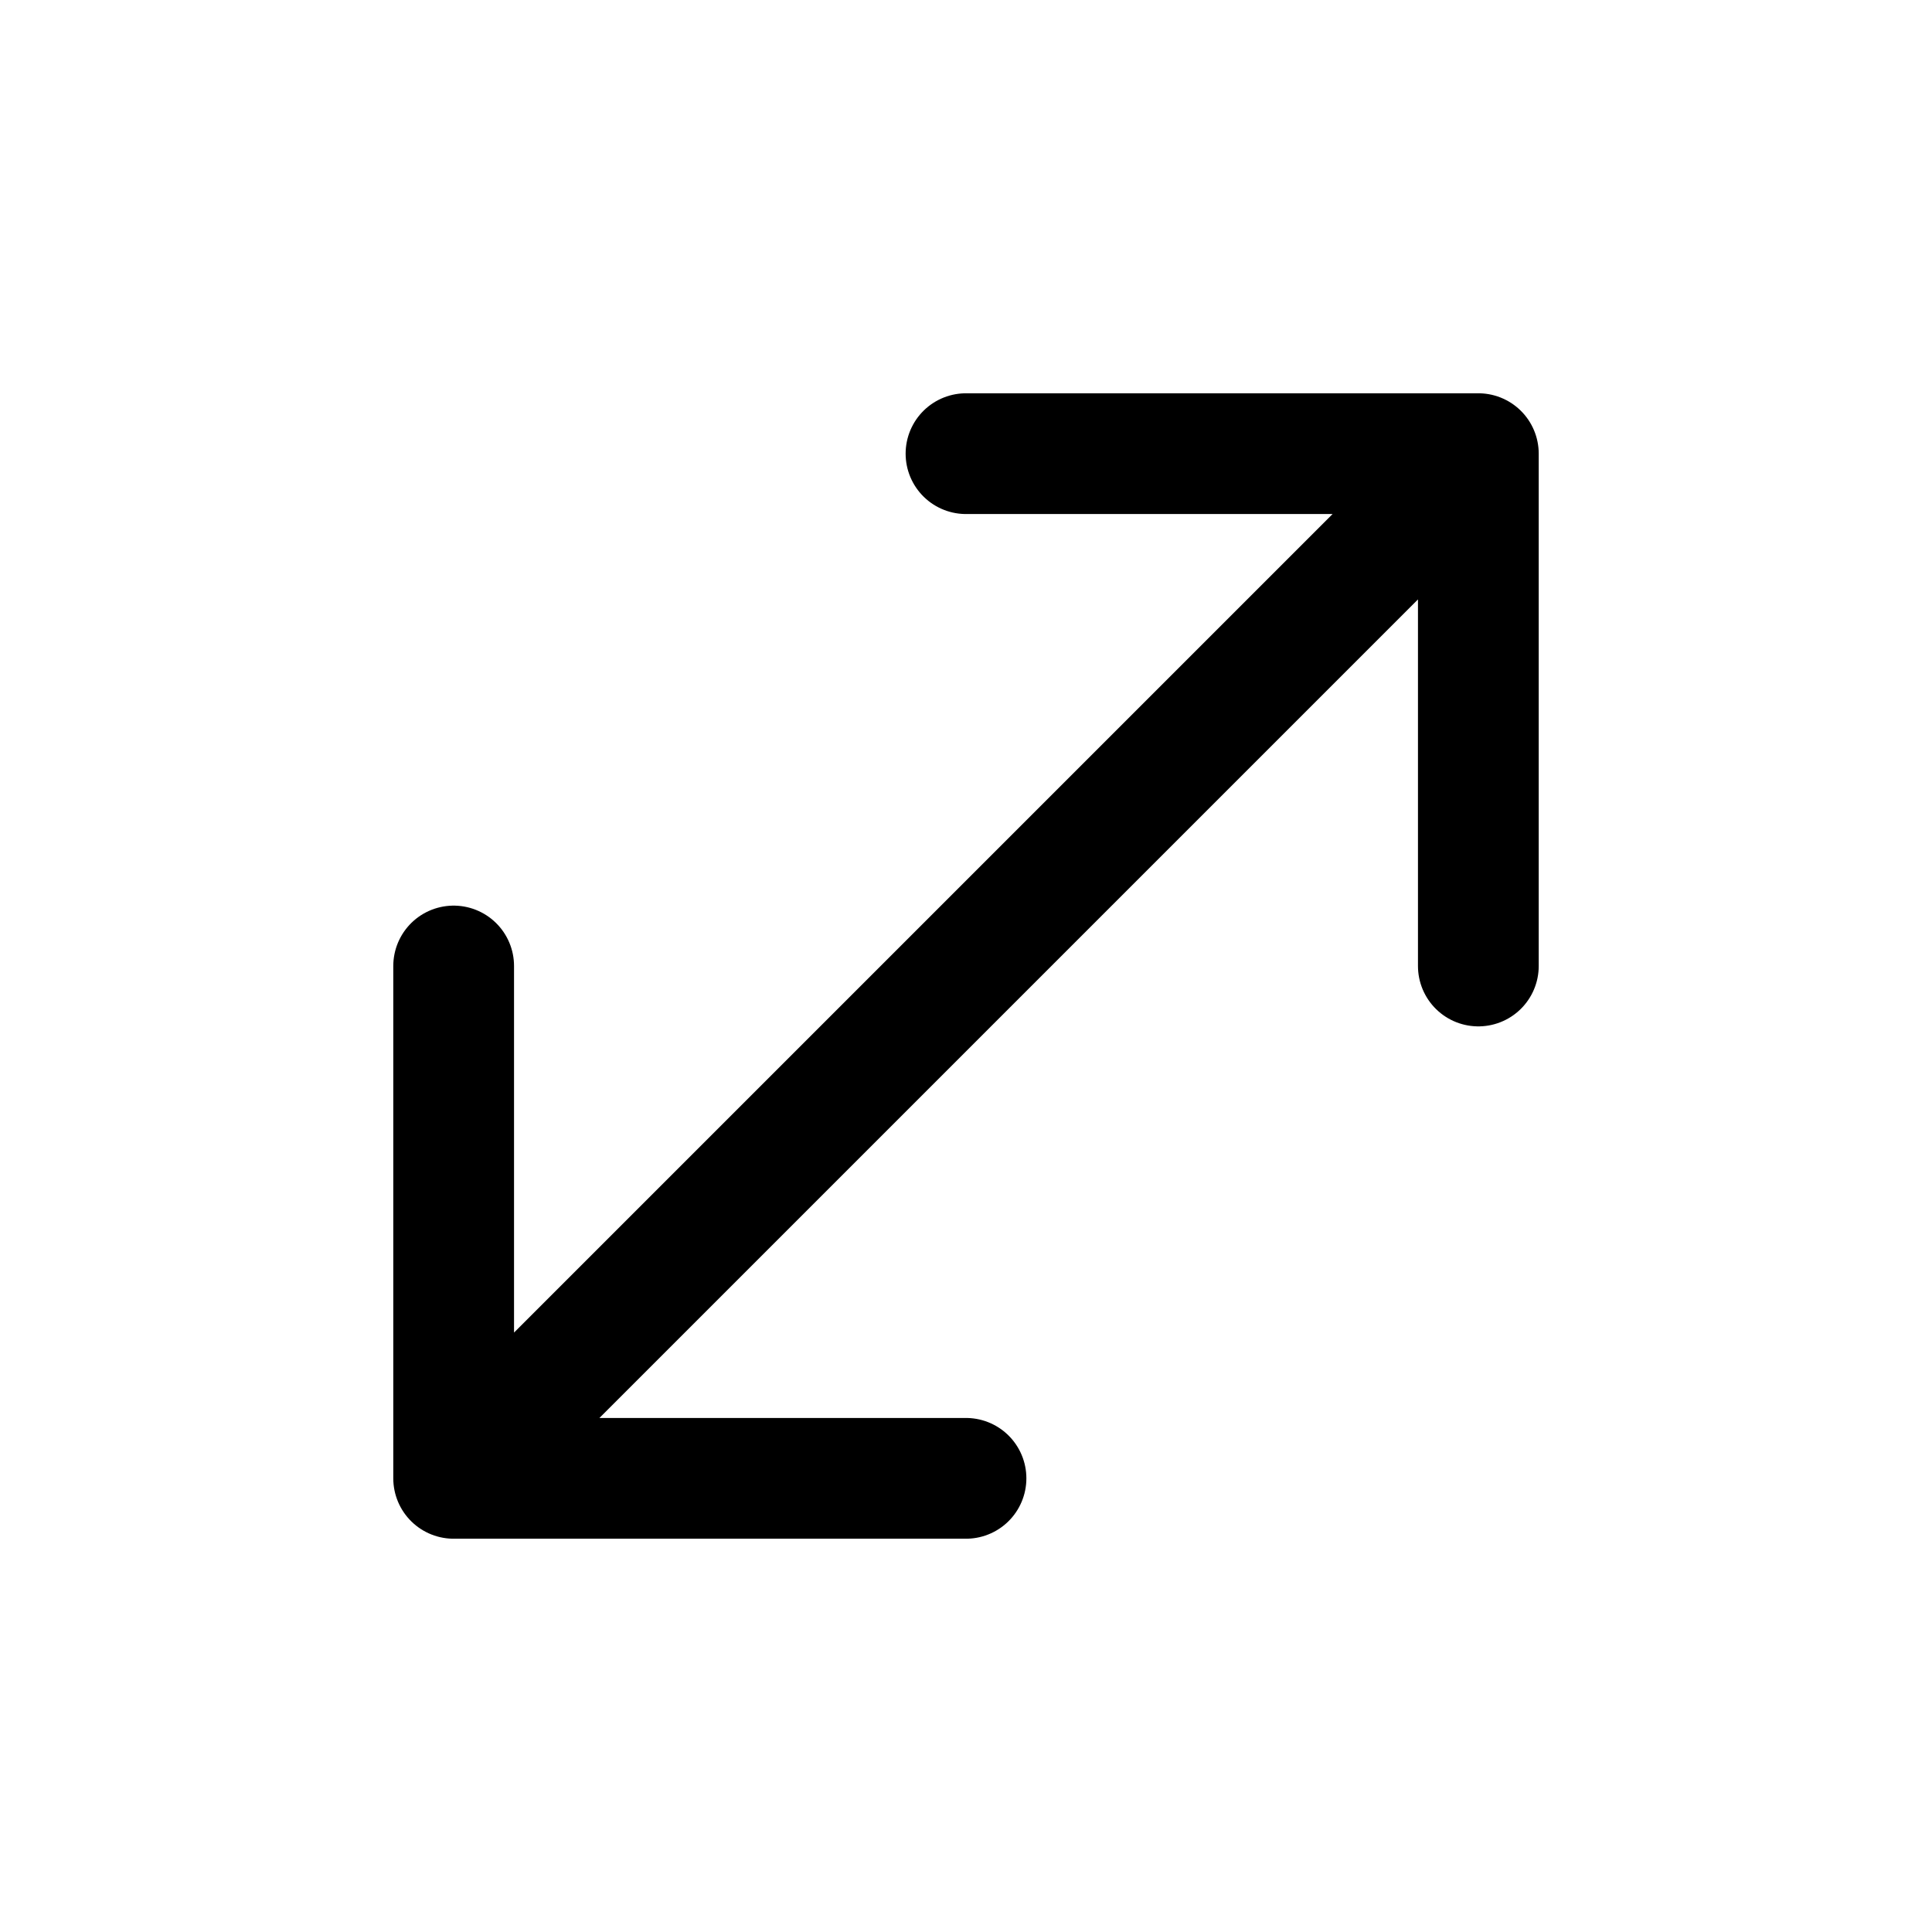 <svg width="16" height="16" viewBox="0 0 16 16" fill="none" xmlns="http://www.w3.org/2000/svg">
<path d="M8 12.243H3.757M3.757 12.243V8M3.757 12.243L12.243 3.757M12.243 8V3.757M12.243 3.757H8" stroke="black" stroke-linecap="round" stroke-linejoin="round"/>
</svg>
